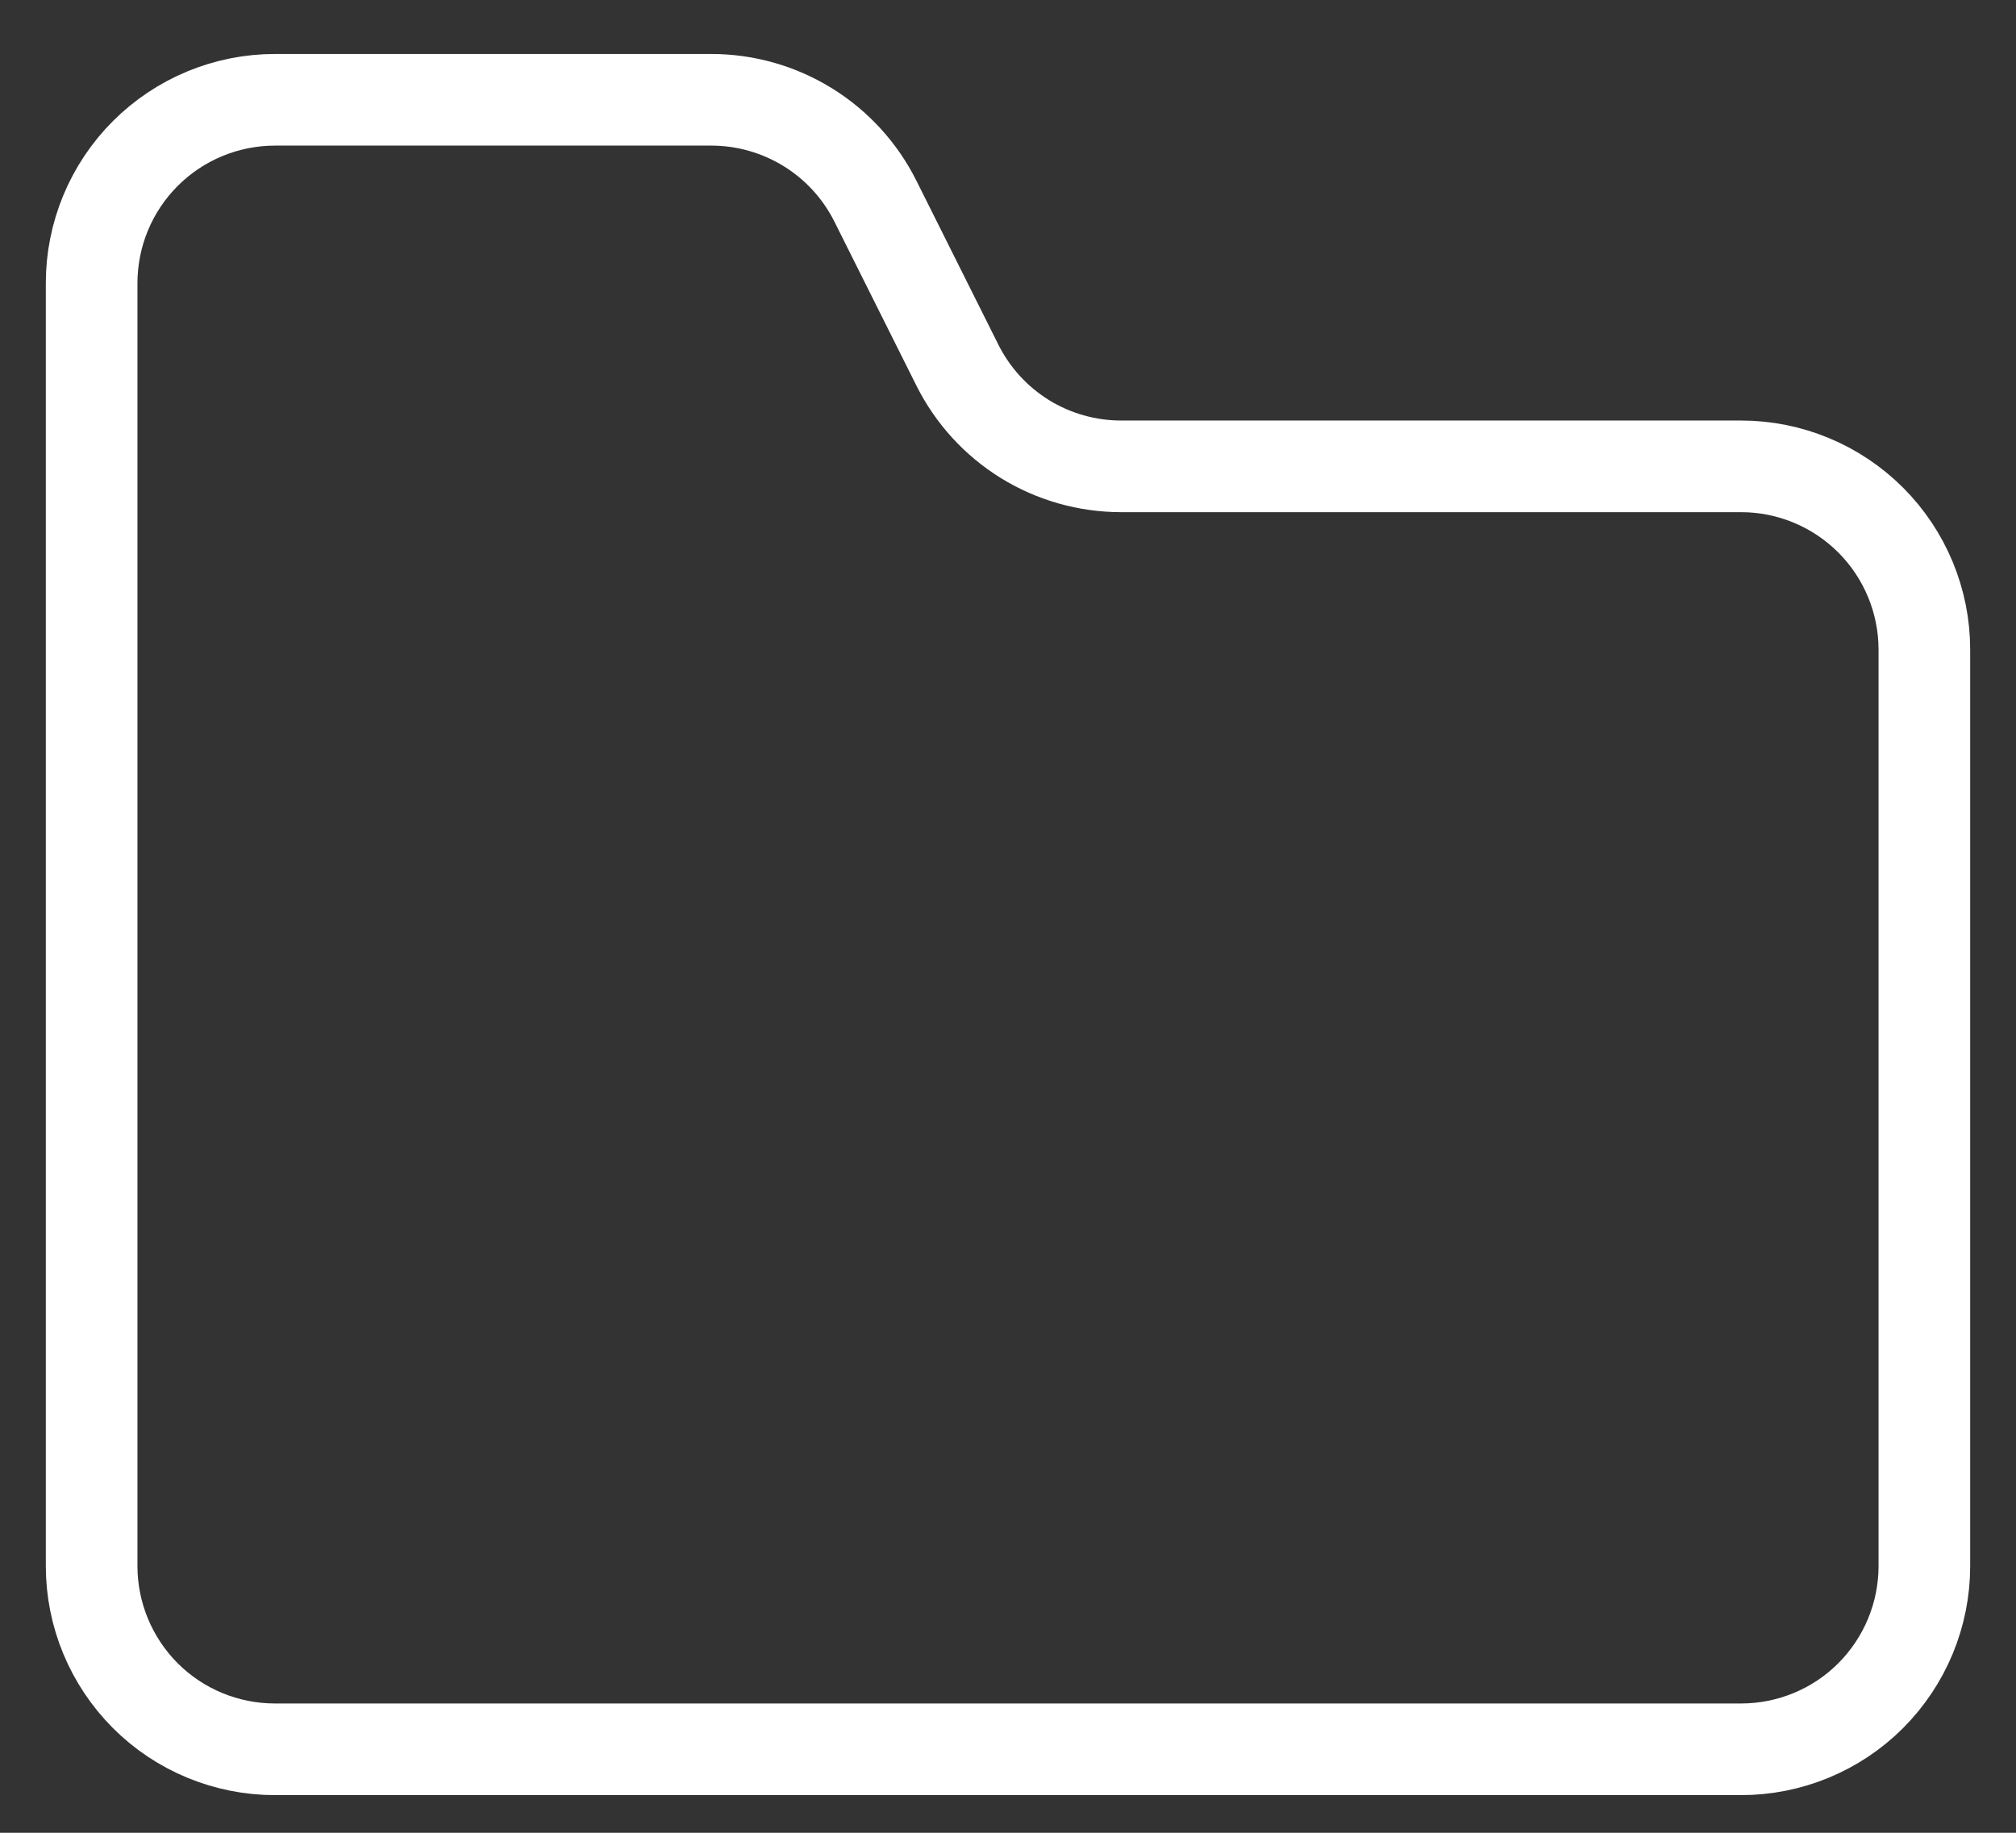 <svg width="22" height="20" viewBox="0 0 22 20" fill="none" xmlns="http://www.w3.org/2000/svg">
<rect x="0" y="0" width="22" height="20" fill="#333333" stroke="none"/>
<path d="M21 17.089V7.089C21 6.559 20.789 6.05 20.414 5.675C20.039 5.3 19.53 5.089 19 5.089H12.236C11.864 5.089 11.5 4.986 11.184 4.791C10.868 4.595 10.613 4.316 10.447 3.983L9.553 2.195C9.387 1.863 9.131 1.583 8.815 1.388C8.499 1.193 8.135 1.089 7.763 1.089H3C2.47 1.089 1.961 1.3 1.586 1.675C1.211 2.05 1 2.559 1 3.089V17.089C1 17.62 1.211 18.128 1.586 18.504C1.961 18.879 2.47 19.089 3 19.089H19C19.53 19.089 20.039 18.879 20.414 18.504C20.789 18.128 21 17.62 21 17.089Z" stroke="white" stroke-linecap="round" stroke-linejoin="round"/>
</svg>
